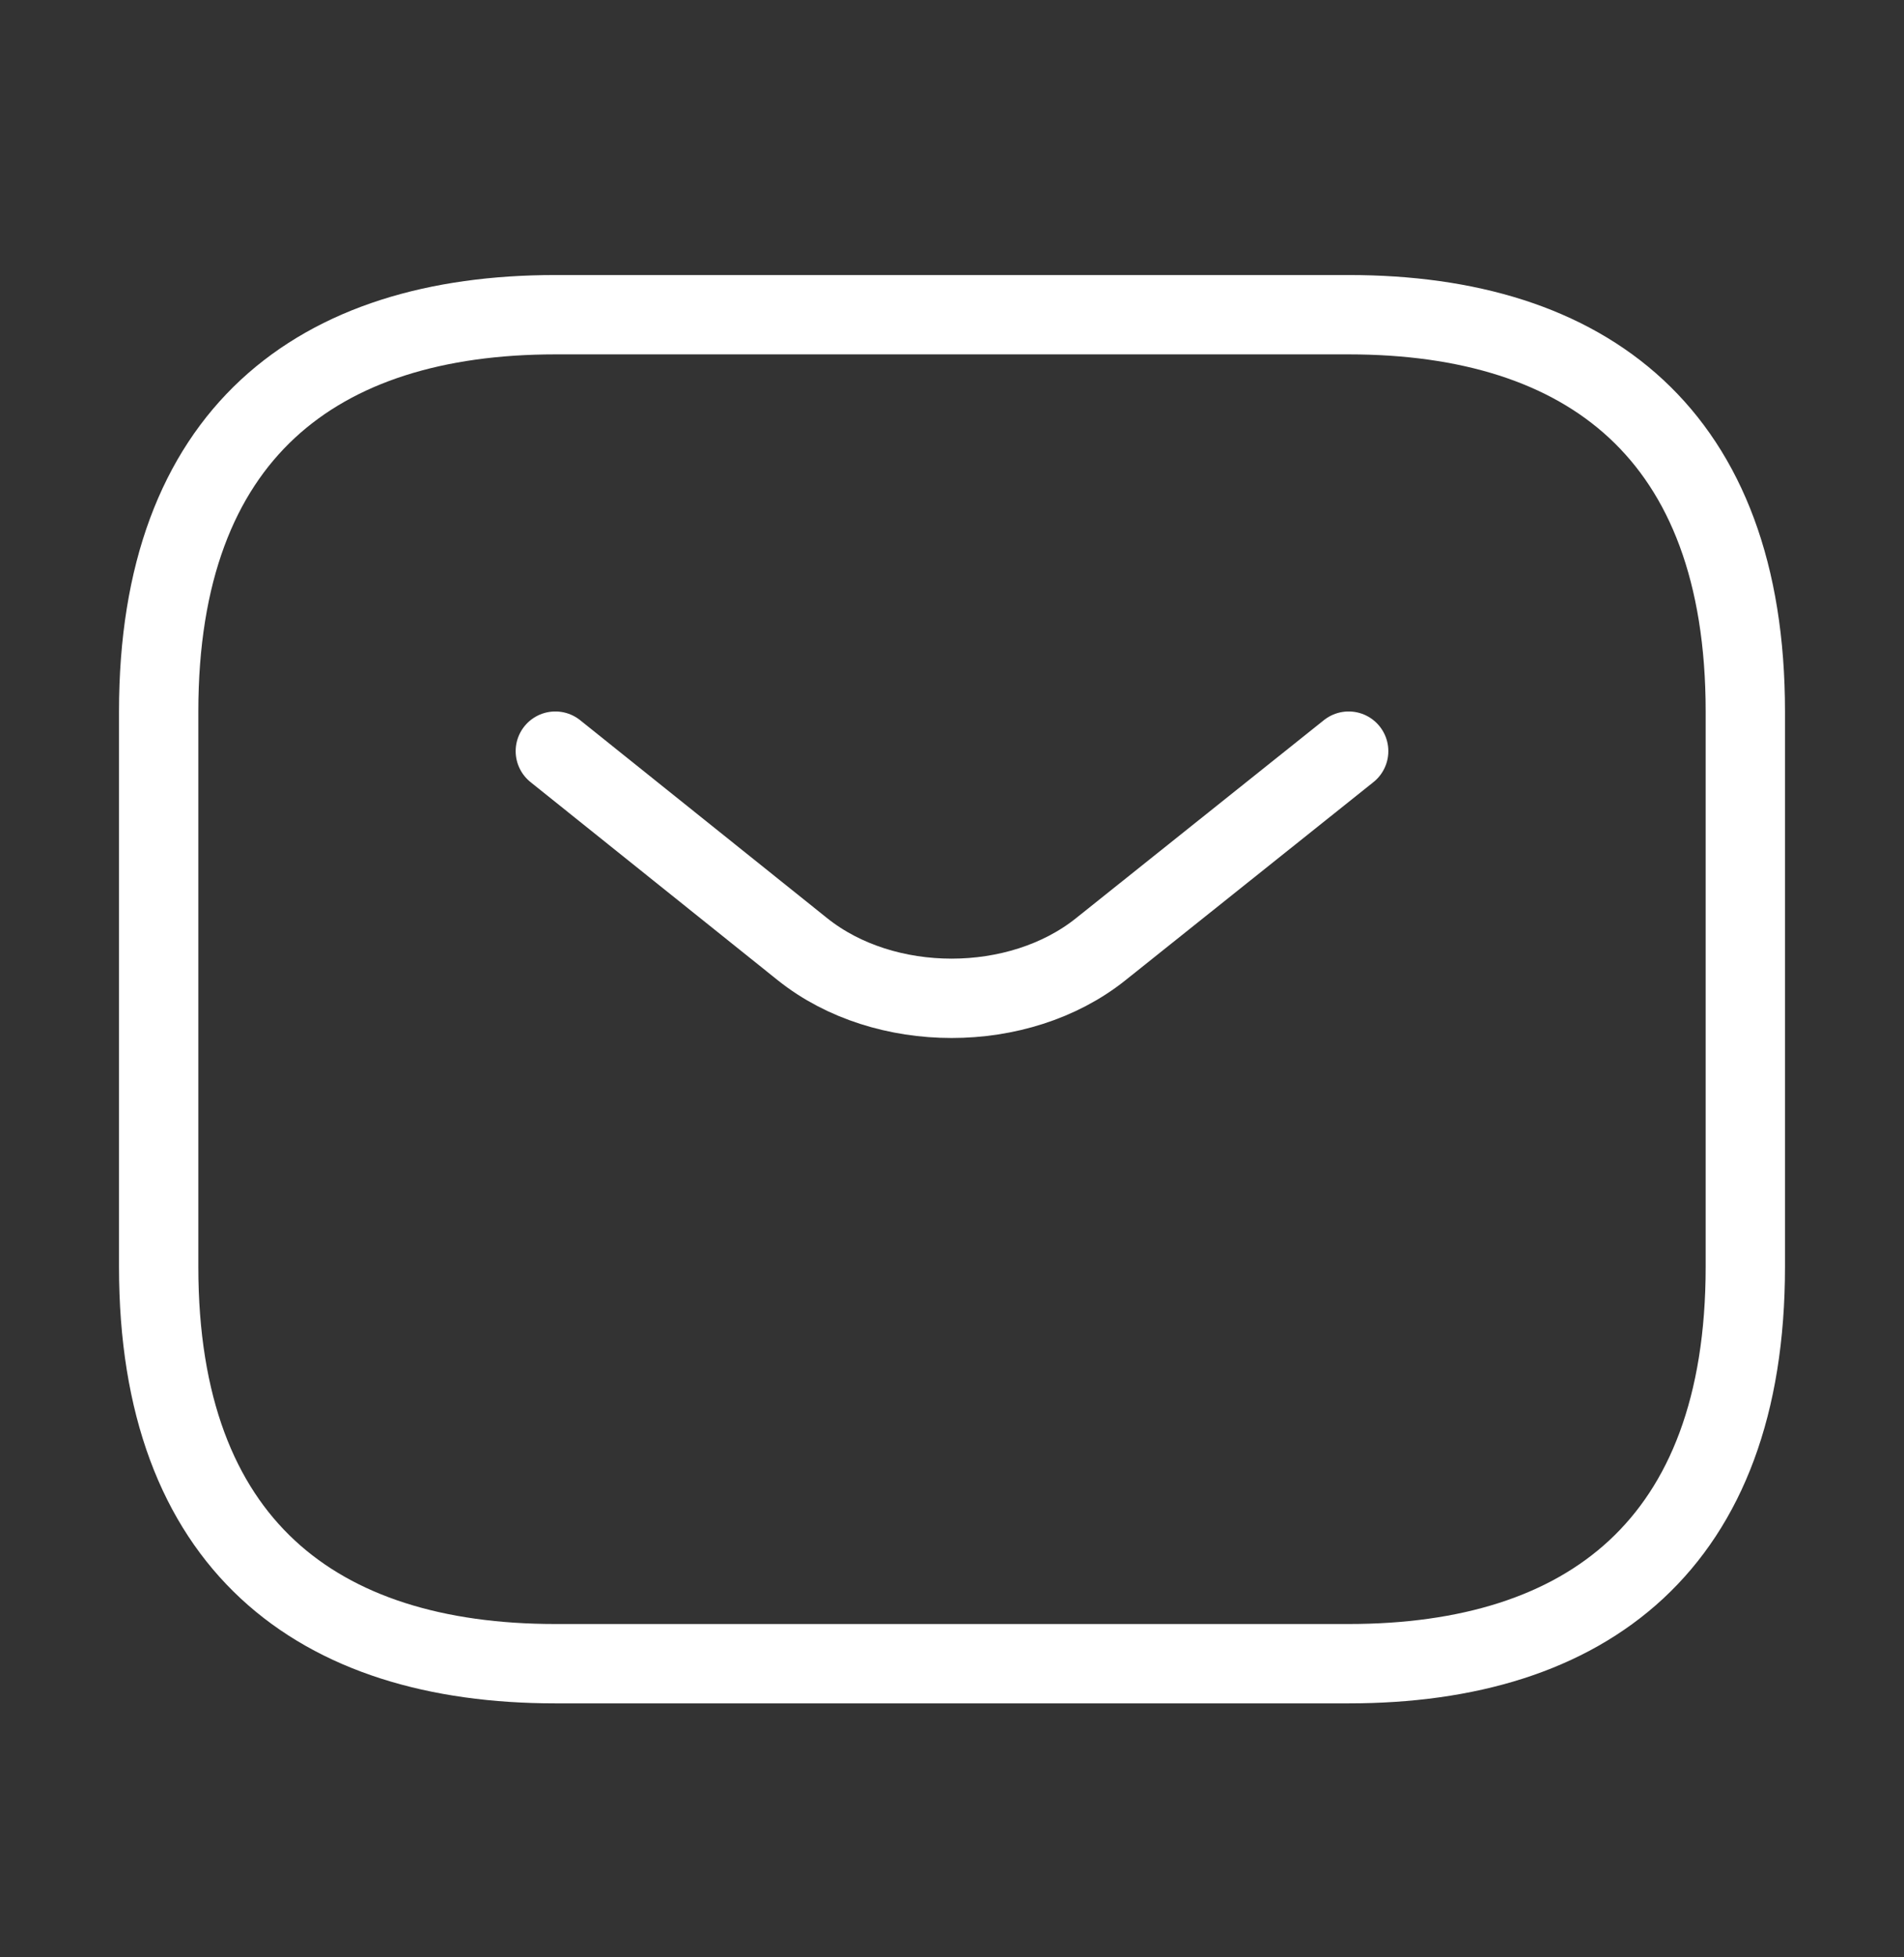 <svg width="36" height="37" viewBox="0 0 36 37" fill="none" xmlns="http://www.w3.org/2000/svg">
<rect x="0" y="0" width="36" height="37" fill="#333333" stroke="none"/>
<path d="M25.5 31.449H10.5C6 31.449 3 29.199 3 23.949V13.449C3 8.199 6 5.949 10.5 5.949H25.5C30 5.949 33 8.199 33 13.449V23.949C33 29.199 30 31.449 25.5 31.449Z" stroke="white" stroke-width="1.5" stroke-miterlimit="10" stroke-linecap="round" stroke-linejoin="round"/>
<path d="M25.5 14.199L20.805 17.949C19.26 19.179 16.725 19.179 15.18 17.949L10.5 14.199" stroke="white" stroke-width="1.5" stroke-miterlimit="10" stroke-linecap="round" stroke-linejoin="round"/>
</svg>

